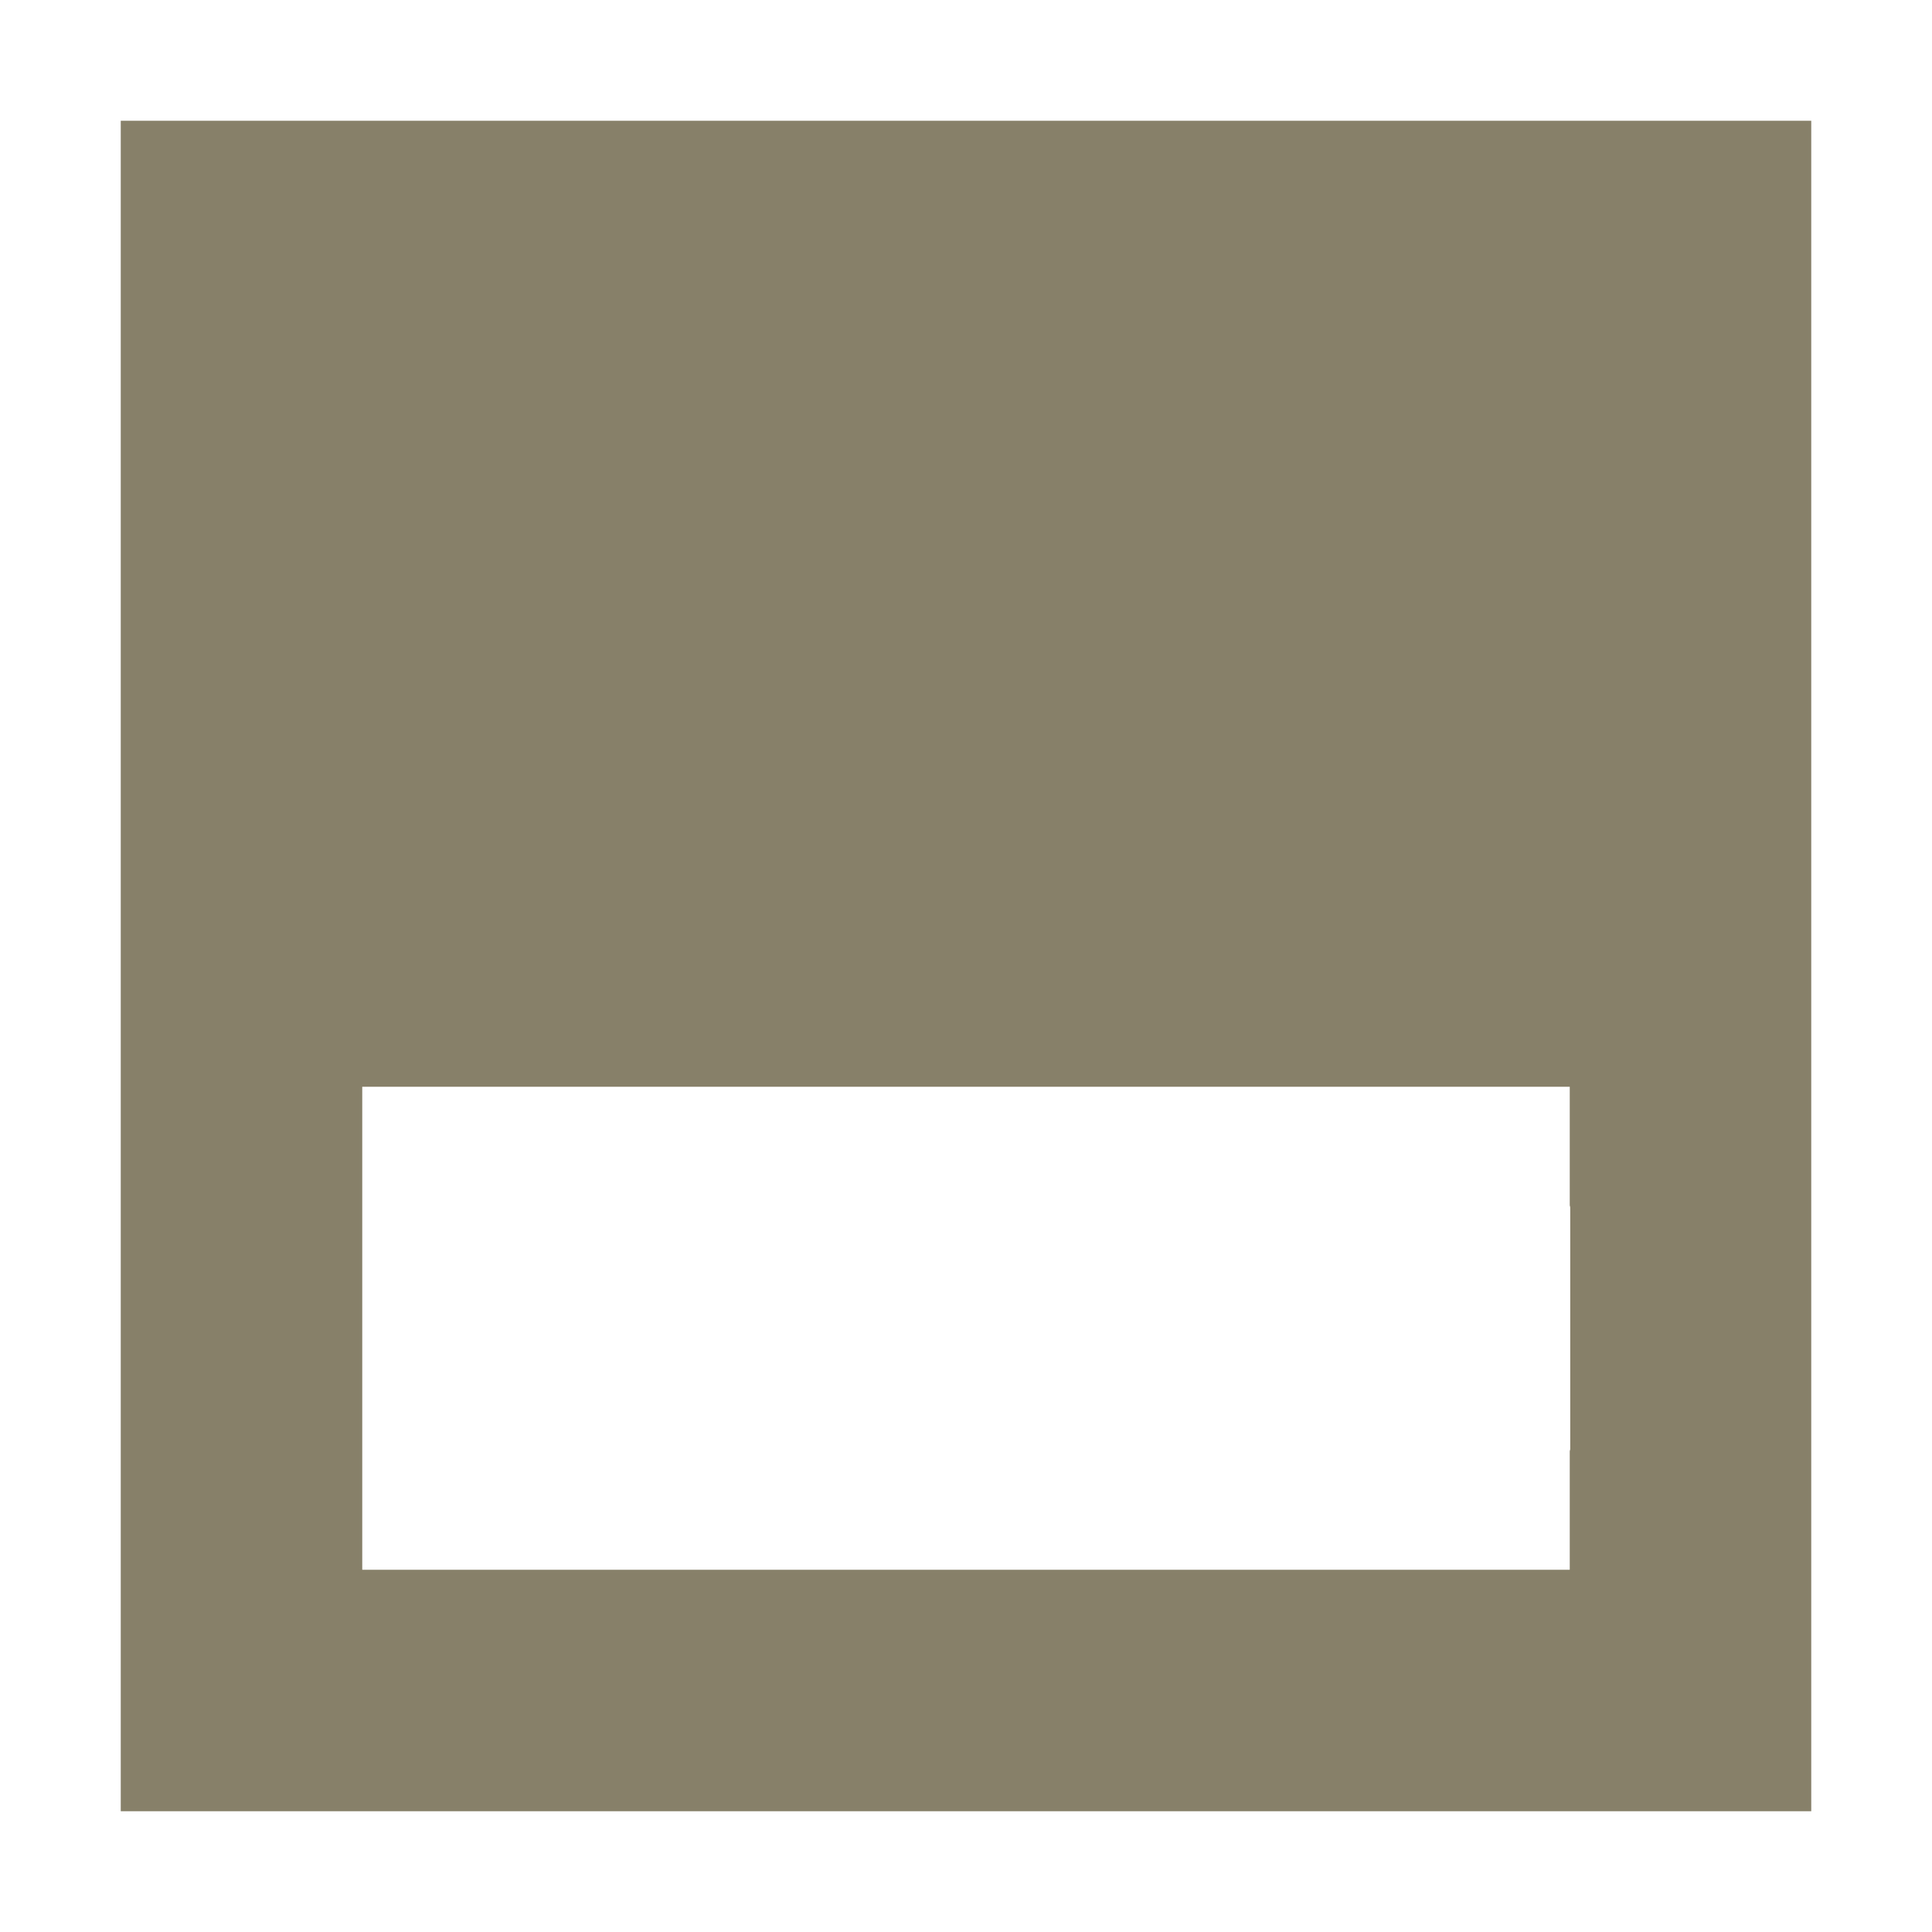 <svg xmlns="http://www.w3.org/2000/svg" width="16" height="16" version="1.1" viewBox="0 0 16 16">
 <path style="fill:#878069" d="M 1 1 L 1 3 L 1 13 L 1 15 L 3 15 L 13 15 L 15 15 L 15 13 L 15 3 L 15 1 L 13 1 L 3 1 L 1 1 z M 3 9 L 4.004 9 L 12.004 9 L 13 9 L 13 9.98 C 13 9.987 13.004 9.993 13.004 10 L 13.004 12 C 13.004 12.007 13 12.013 13 12.02 L 13 13 L 12.004 13 L 4.004 13 L 3 13 L 3 9 z"/>
</svg>
